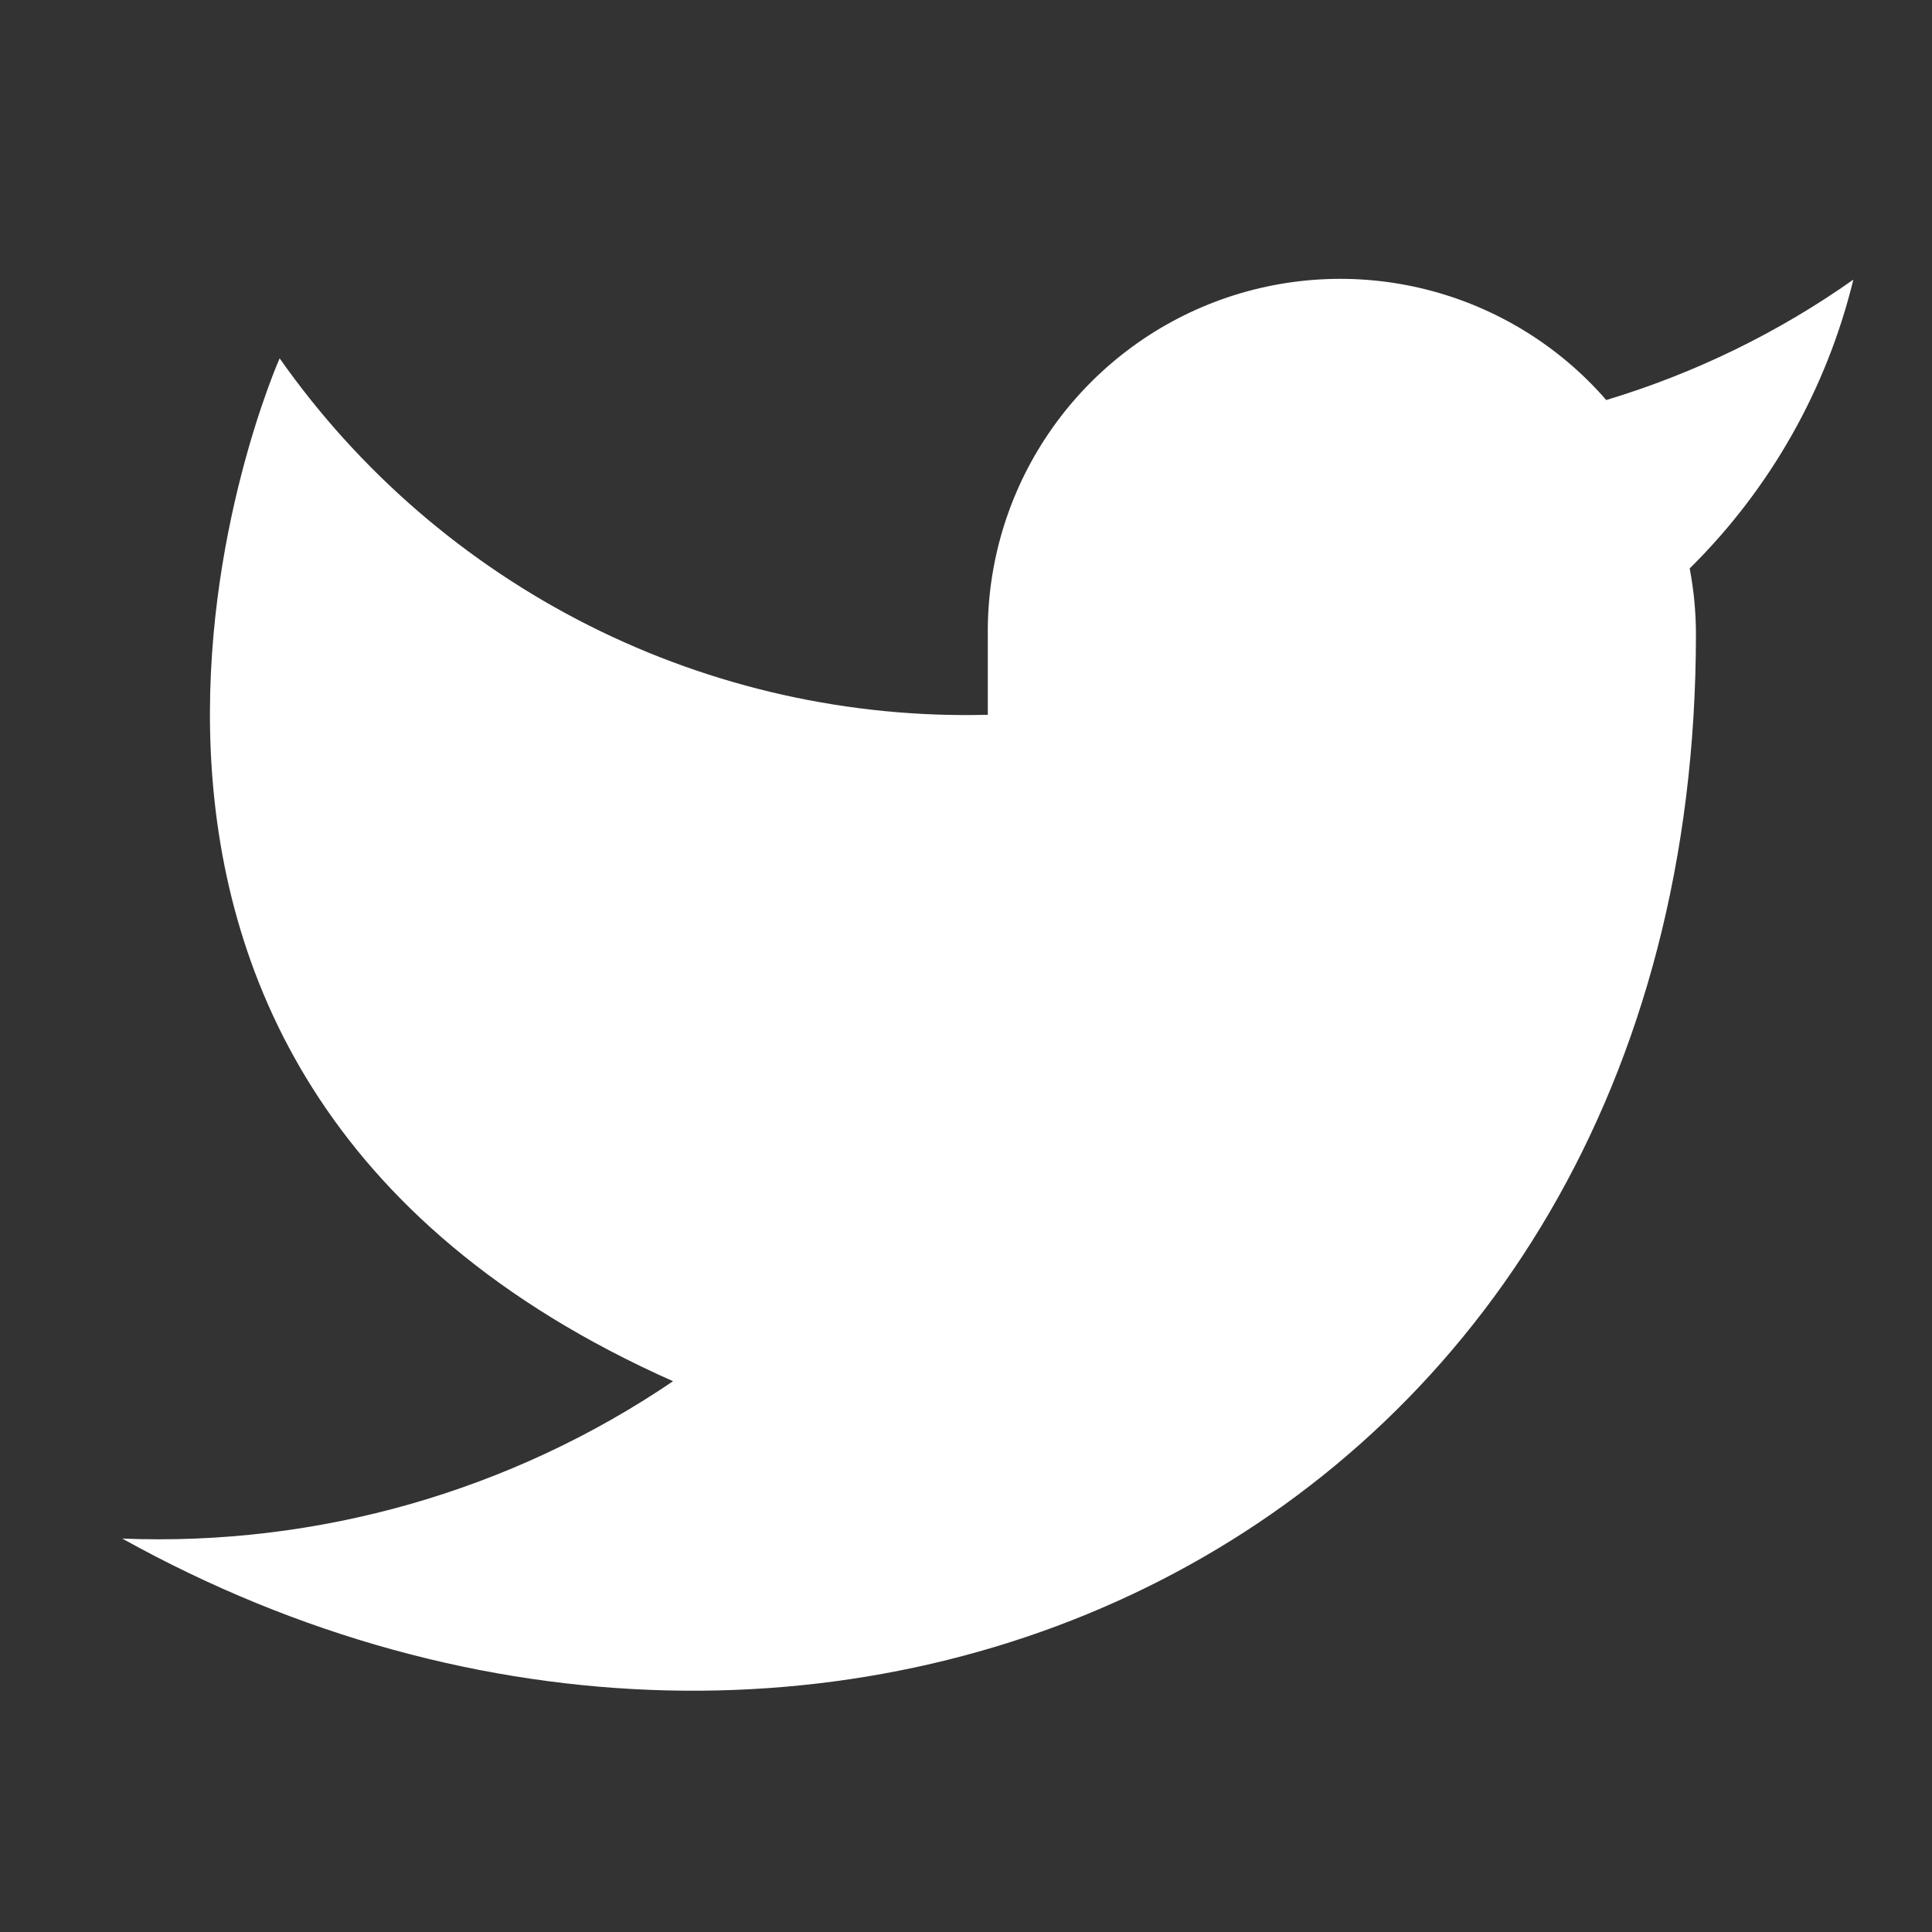<svg width="38" height="38" viewBox="0 0 38 38" fill="none" xmlns="http://www.w3.org/2000/svg">
<rect x="0" y="0" width="38" height="38" fill="#333333" stroke="none"/>
<path d="M36.453 5.5C34.971 6.546 33.33 7.345 31.593 7.868C30.661 6.796 29.422 6.037 28.044 5.692C26.667 5.347 25.216 5.434 23.889 5.94C22.562 6.447 21.423 7.349 20.625 8.524C19.827 9.699 19.41 11.091 19.429 12.511V14.059C16.709 14.129 14.014 13.526 11.584 12.303C9.154 11.079 7.064 9.274 5.5 7.048C5.5 7.048 -0.69 20.976 13.238 27.167C10.051 29.33 6.254 30.415 2.405 30.262C16.334 38 33.357 30.262 33.357 12.464C33.356 12.033 33.315 11.603 33.234 11.18C34.813 9.622 35.928 7.656 36.453 5.5V5.5Z" fill="white"/>
</svg>
